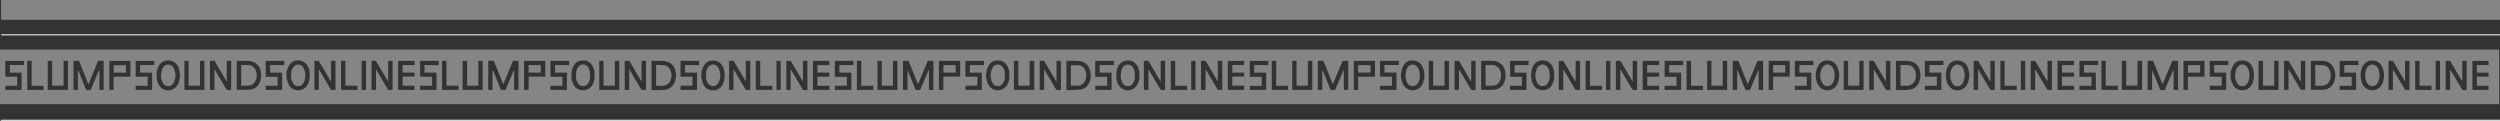<svg xmlns="http://www.w3.org/2000/svg" viewBox="0 0 2526.4 121.98"><rect x="0" y="0" width="2526.4" height="121.98" fill="#333333" stroke="none"/><defs><style>.cls-1,.cls-3{fill:#d7d7d7;}.cls-1,.cls-2{opacity:0.5;}.cls-3,.cls-4{stroke:#fff;stroke-miterlimit:10;}.cls-3{stroke-width:0.25px;}</style></defs><g id="Layer_2" data-name="Layer 2"><g id="Layer_1-2" data-name="Layer 1"><rect class="cls-1" x="1.13" width="2525.28" height="20.01"/><g class="cls-2"><path class="cls-3" d="M.13,105.11V50.39H2525.4v54.72Zm2201-43.8c-1.73,0-3.36,0-5,0a1.27,1.27,0,0,0-1.42.93c-2.31,5.65-4.67,11.27-7,16.9-.72,1.74-1.47,3.47-2.31,5.46-.87-2.12-1.63-4-2.38-5.79-2.23-5.54-4.44-11.08-6.69-16.61-.14-.34-.53-.82-.81-.83-1.79-.07-3.58,0-5.42,0V91h4.86V71.72c2.33,5.27,4.46,10.56,6.6,15.84.46,1.14.67,2.71,1.53,3.26s2.47.17,3.74.26a1.25,1.25,0,0,0,1.42-.93c1.75-4.24,3.53-8.46,5.3-12.69l2.52-6,.26.06V91h4.82Zm-1676.86,0c-1.74,0-3.37,0-5,0a1.21,1.21,0,0,0-1.34.88c-1.78,4.36-3.6,8.7-5.41,13-1.28,3.07-2.58,6.13-3.93,9.35-.22-.49-.38-.81-.51-1.13q-4.24-10.56-8.5-21.1c-.16-.4-.61-.95-.95-1-1.79-.1-3.59,0-5.44,0V91H498V71.55a1.54,1.54,0,0,1,.58.77q3,7.59,6.08,15.19c.46,1.15.67,2.74,1.53,3.3s2.46.18,3.73.27a1.32,1.32,0,0,0,1.5-1c1.86-4.54,3.77-9,5.68-13.57.67-1.61,1.36-3.22,2-4.83l.31.08V91h4.79Zm1257.58,0c-1.76,0-3.4,0-5,0a1.21,1.21,0,0,0-1.31.93q-3.29,8-6.61,15.91c-.87,2.1-1.76,4.19-2.73,6.51-.83-2.09-1.57-3.94-2.31-5.78-2.2-5.49-4.39-11-6.62-16.44-.18-.42-.59-1-.91-1.05-1.83-.11-3.66,0-5.53,0V91h4.85V71.54a.53.53,0,0,1,.37.37c2.08,5.18,4.18,10.35,6.24,15.53,1.52,3.83,1.5,3.86,5.57,3.59a1.55,1.55,0,0,0,1.11-.78c1.4-3.21,2.73-6.46,4.09-9.7q1.86-4.44,3.73-8.87l.26,0V91h4.83ZM943.5,91V61.31c-1.69,0-3.32,0-5,0a1.34,1.34,0,0,0-1.5,1c-2.11,5.17-4.27,10.31-6.42,15.46l-2.88,6.86c-.34-.82-.57-1.35-.78-1.89q-4.12-10.25-8.27-20.5c-.14-.35-.51-.85-.79-.86-1.82-.08-3.64,0-5.48,0V91h4.91V71.79c2.49,5.67,4.78,11.37,7,17.08.88,2.19.87,2.2,3.19,2.2a15.68,15.68,0,0,1,1.68,0,1.16,1.16,0,0,0,1.32-.89c1.6-3.91,3.24-7.81,4.87-11.7,1-2.33,2-4.66,3-7l.28,0V91ZM89.36,84.59c-.26-.58-.42-.9-.55-1.23q-4.2-10.48-8.42-21c-.16-.4-.5-1-.78-1-1.86-.09-3.72,0-5.59,0V91h4.83V71.62a.82.82,0,0,1,.43.47q3.12,7.77,6.25,15.54c.46,1.13.69,2.67,1.55,3.23s2.39.14,3.63.22a1.31,1.31,0,0,0,1.5-1c1.93-4.69,3.9-9.35,5.86-14,.63-1.51,1.29-3,1.93-4.54l.24.06V91H105V61.31c-1.71,0-3.31,0-4.9,0a1.35,1.35,0,0,0-1.49,1Q95.81,69.16,93,76C91.79,78.78,90.62,81.57,89.36,84.59ZM1336.46,91V71.61a.9.9,0,0,1,.42.49q3.12,7.75,6.25,15.52c.45,1.13.68,2.71,1.54,3.24s2.47.15,3.75.22a1.2,1.2,0,0,0,1.34-.88c1.54-3.76,3.13-7.5,4.71-11.24q1.56-3.72,3.13-7.42l.23,0V91h4.79V61.31c-1.85,0-3.6,0-5.35,0a1.38,1.38,0,0,0-.89.74q-3.17,7.49-6.27,15c-1,2.45-2.06,4.9-3.16,7.54l-.67-1.6q-4.18-10.44-8.39-20.86c-.13-.32-.45-.8-.7-.8-1.86-.07-3.72,0-5.57,0V91Zm-180.67,0h5V70.79c.36.53.57.81.75,1.11q5.37,9.13,10.76,18.25c.21.35.55.84.86.86,1.46.09,2.93,0,4.43,0V61.38h-4.86V81.64c-.44-.71-.7-1.11-.94-1.52q-5.19-8.82-10.4-17.63c-.26-.45-.68-1.08-1.08-1.12-1.49-.13-3,0-4.53,0Zm754.74.1V61.4h-4.84V81.61c-.34-.53-.51-.79-.67-1.06q-5.37-9.12-10.77-18.24c-.23-.4-.68-.92-1.06-1-1.46-.11-2.93,0-4.41,0V91h5V71.07a14.58,14.58,0,0,1,1.71,2.47c3.26,5.53,6.51,11.07,9.8,16.59a1.91,1.91,0,0,0,1.21.89C1907.77,91.14,1909.09,91.07,1910.53,91.07Zm577.54-29.72V81.26a4.4,4.4,0,0,1-1-1.27q-5.19-8.82-10.39-17.64c-.23-.38-.59-1-.92-1-1.49-.11-3-.05-4.49-.05V91h4.86V71.11a2.52,2.52,0,0,1,.85,1q5.36,9.06,10.72,18.13c.19.32.5.79.77.81,1.49.07,3,0,4.49,0V61.35Zm-1274.51,0V91h5V71.12a2.84,2.84,0,0,1,.88,1c3.56,6.05,7.11,12.1,10.7,18.13a1.49,1.49,0,0,0,.93.76c1.42.09,2.85,0,4.29,0V61.4h-4.88V81.53c-.29-.39-.39-.5-.47-.64-3.64-6.18-7.26-12.38-10.93-18.55a2,2,0,0,0-1.29-1A41.16,41.16,0,0,0,1213.56,61.31Zm378.5,20.51c-.42-.65-.66-1-.87-1.35q-5.37-9.14-10.75-18.25c-.21-.35-.56-.84-.87-.85-1.49-.09-3,0-4.49,0V91h4.9V70.67c.36.58.53.84.68,1.11,3.61,6.12,7.2,12.24,10.82,18.34.22.38.63.87,1,.89,1.46.1,2.93,0,4.43,0V61.38h-4.82Zm402.22-20.51V91h4.85V70.68a5.17,5.17,0,0,1,.37.44q5.61,9.54,11.23,19.07c.21.36.65.81,1,.83,1.42.1,2.85,0,4.3,0V61.4h-4.85V81.68c-.41-.65-.62-1-.82-1.3-3.56-6-7.12-12.1-10.71-18.13a2,2,0,0,0-1.19-.9C1997.11,61.23,1995.75,61.31,1994.28,61.31ZM233.79,91.06V61.4H229V81.65c-.32-.44-.47-.61-.58-.8q-5.51-9.33-11-18.65c-.19-.33-.5-.81-.77-.83-1.53-.07-3.07,0-4.58,0V91h4.85V70.66c.24.33.35.45.43.58q5.58,9.48,11.18,19a1.77,1.77,0,0,0,1.13.82C231,91.13,232.33,91.06,233.79,91.06ZM2325,61.36V81.72c-.25-.33-.36-.44-.44-.57q-5.58-9.48-11.18-19c-.22-.36-.64-.81-1-.84-1.42-.09-2.85,0-4.32,0V91h4.88V70.69c.4.63.59.93.77,1.24q5.31,9,10.64,18c.24.41.64,1,1,1,1.49.12,3,0,4.49,0V61.36Zm-833.6,29.7V61.4h-4.84V81.7c-.39-.6-.58-.87-.75-1.17q-5.25-8.91-10.51-17.83c-.29-.49-.68-1.26-1.08-1.3a43.81,43.81,0,0,0-4.58-.06V91h4.85V70.72a5.07,5.07,0,0,1,.37.41q5.61,9.54,11.25,19.07a1.76,1.76,0,0,0,1.12.82C1488.57,91.13,1489.93,91.06,1491.39,91.06ZM317.5,61.31V91h4.85V70.68c.4.63.61.94.8,1.27,3.57,6,7.12,12.1,10.7,18.14.21.36.54.89.84.91,1.53.09,3.07,0,4.57,0V61.39h-4.85V81.66a3.16,3.16,0,0,1-.37-.43c-3.75-6.35-7.48-12.72-11.25-19.06a1.74,1.74,0,0,0-1.13-.82C320.31,61.25,319,61.31,317.5,61.31Zm749.91.06V81.82c-.31-.49-.44-.67-.55-.87q-5.5-9.33-11-18.65c-.23-.39-.68-.91-1.06-.94-1.42-.11-2.85,0-4.31,0V91h4.85V71.05a2.75,2.75,0,0,1,.82,1q5.36,9.07,10.72,18.14c.2.35.54.85.85.87,1.49.09,3,0,4.54,0V61.37Zm-309,29.69V61.41h-4.86V81.32a2.8,2.8,0,0,1-.82-1Q747.4,71.29,742,62.22c-.2-.35-.55-.84-.86-.86-1.49-.09-3,0-4.51,0V91h4.84V70.6c.28.42.39.57.49.73,3.69,6.26,7.36,12.52,11.08,18.75a1.94,1.94,0,0,0,1.19.94C755.6,91.14,757,91.06,758.43,91.06Zm1310.49-9.74-.25,0c-.18-.3-.37-.6-.55-.91q-5.41-9.16-10.84-18.32c-.19-.32-.51-.75-.79-.77-1.5-.07-3,0-4.55,0V91h4.91V70.61c.31.48.42.64.51.8q5.54,9.38,11.07,18.75c.22.36.64.84,1,.86,1.42.1,2.85,0,4.32,0V61.39h-4.82Zm-1693.68-20V91h4.85V70.68c.35.56.53.86.71,1.16q5.44,9.21,10.9,18.43c.19.31.52.74.8.75,1.49.08,3,0,4.52,0V61.41h-4.91V81.62a4.46,4.46,0,0,1-.39-.47c-3.73-6.32-7.44-12.64-11.2-19a1.75,1.75,0,0,0-1.11-.85C378.07,61.24,376.7,61.31,375.24,61.31ZM1654.59,91.06V61.41h-4.87V81.76l-.52-.81q-5.49-9.33-11-18.66c-.23-.38-.61-.9-1-.93-1.45-.1-2.92,0-4.43,0V91h4.87V70.61c.37.61.53.88.69,1.16,3.63,6.15,7.25,12.31,10.91,18.44a1.74,1.74,0,0,0,1.14.82C1651.77,91.13,1653.13,91.06,1654.59,91.06ZM794.38,61.31V91h4.87V70.75a5.27,5.27,0,0,1,.4.47q5.6,9.48,11.19,19c.21.35.57.81.89.83,1.45.09,2.92,0,4.43,0V61.38h-4.87V81.72c-.36-.58-.53-.84-.69-1.12-3.61-6.12-7.2-12.24-10.83-18.34a2,2,0,0,0-1.22-.91C797.21,61.23,795.84,61.31,794.38,61.31ZM636,70.54c.47.76.77,1.21,1.05,1.68q5.19,8.82,10.38,17.63c.27.45.68,1.11,1.07,1.15,1.45.13,2.92,0,4.43,0V61.38H648.1V81.63c-.39-.59-.59-.88-.77-1.18-3.59-6.09-7.16-12.17-10.76-18.25-.21-.34-.57-.82-.88-.84-1.5-.09-3,0-4.54,0V91H636ZM2435.17,91.06V61.4h-4.84V81.63c-.44-.72-.71-1.15-1-1.59q-5.25-8.91-10.52-17.82c-.22-.37-.63-.84-1-.87-1.42-.1-2.85,0-4.3,0V91h4.83V71.07a31.28,31.28,0,0,1,2.5,3.82c3,5.11,6,10.24,9.07,15.34a1.7,1.7,0,0,0,1,.8C2432.34,91.12,2433.7,91.06,2435.17,91.06ZM239,90.92c4.48,0,8.85.22,13.18-.07a11.89,11.89,0,0,0,9.93-6.39c2-3.49,2.18-7.29,1.77-11.15a12.75,12.75,0,0,0-12.05-11.84c-4.18-.28-8.38-.1-12.58-.12-.06,0-.13.07-.25.13ZM1496.62,61.44V90.91c4.45,0,8.81.23,13.14-.06a11.94,11.94,0,0,0,10.06-6.61c1.89-3.44,2.06-7.17,1.64-10.94-.72-6.4-5.33-11.33-11.46-11.8C1505.6,61.17,1501.15,61.44,1496.62,61.44Zm419.24,0V91a2.81,2.81,0,0,0,.5.09c4.16,0,8.32.15,12.45-.17A12,12,0,0,0,1939.15,84a18.14,18.14,0,0,0,1.12-12.59,12.33,12.33,0,0,0-11.13-9.86C1924.77,61.18,1920.36,61.44,1915.86,61.44ZM658.16,91a2.58,2.58,0,0,0,.52.1c4.15,0,8.32.14,12.46-.16a12.15,12.15,0,0,0,10.49-7.08,18.44,18.44,0,0,0,1.28-11.46,12.64,12.64,0,0,0-11.8-10.89c-3.94-.25-7.91-.12-11.86-.15-.35,0-.69.06-1.09.09Zm419.26.29c4.92-.18,9.72-.11,14.45-.62a11.09,11.09,0,0,0,8.34-5.66,17.33,17.33,0,0,0,2-11.67c-.93-6.87-5.26-11.25-12.17-11.83-4.08-.34-8.21-.1-12.32-.11-.11,0-.21.11-.33.17ZM2335.08,61.46V90.91c4.46,0,8.83.27,13.15-.07a11.85,11.85,0,0,0,10.52-7.73,17.83,17.83,0,0,0,.17-13.43c-1.79-4.75-5.34-7.67-10.34-8.13C2344.15,61.14,2339.66,61.46,2335.08,61.46ZM1426,60.93c-2.93,0-6.34,2.07-8.29,6.1a20.72,20.72,0,0,0-.36,17.5,11.11,11.11,0,0,0,20.29.57,20.83,20.83,0,0,0,.45-16.87C1436.27,63.59,1432.79,60.93,1426,60.93Zm552.12,0a10.53,10.53,0,0,0-9.91,6.13c-2.29,4.63-2.39,9.52-1.35,14.47a13.19,13.19,0,0,0,3.92,7.13,11.12,11.12,0,0,0,17.66-4.07,21.39,21.39,0,0,0,.29-16.22A10.75,10.75,0,0,0,1978.1,61ZM720.52,61c-4,0-7.19,1.54-9.23,5-3.55,6-3.53,12.34-1,18.63,1.81,4.49,5.38,6.82,10.29,6.86a10.81,10.81,0,0,0,10.33-7,21.9,21.9,0,0,0,.64-14.76C729.89,64,725.89,61,720.52,61Zm-550.5,0A10.49,10.49,0,0,0,160.08,67c-2.38,4.64-2.43,9.57-1.39,14.57a13.2,13.2,0,0,0,3.92,7.12,11.15,11.15,0,0,0,17.76-4.33,21.37,21.37,0,0,0,.17-16A10.78,10.78,0,0,0,170,60.93ZM1020.25,76a18.25,18.25,0,0,0-1.54-8.27c-1.84-4-4.85-6.49-9.35-6.81-4.75-.33-8.53,1.48-10.68,5.77a19.92,19.92,0,0,0,.16,19.18c3.79,7,13.62,7.48,18.39,1.12C1019.64,83.82,1020.33,80.09,1020.25,76Zm1257.59,0a18,18,0,0,0-1.54-8.31c-1.81-3.9-4.75-6.39-9.14-6.76s-8.25,1.1-10.48,5.08a20,20,0,0,0-.2,19.89c2,3.85,5.49,5.57,9.79,5.47a10.57,10.57,0,0,0,9.62-6A18.45,18.45,0,0,0,2277.84,76Zm-707,.15a18.86,18.86,0,0,0-2.35-10c-4-7-14.46-7.09-18.78-.4-3.44,5.34-3.46,15.06-.13,20.48,4.11,6.67,14.47,6.9,18.71.09A18.25,18.25,0,0,0,1570.81,76.19ZM313.21,76a18.3,18.3,0,0,0-2.16-9.43c-4-7.18-14.29-7.86-18.72-1-4.07,6.32-3.93,13.17-.76,19.87,1.85,3.89,5.22,5.82,9.54,5.9A10.58,10.58,0,0,0,311,85.82,18.37,18.37,0,0,0,313.21,76Zm1545.49.19a18.74,18.74,0,0,0-2-9.25,10.57,10.57,0,0,0-9.49-6c-4.64-.12-8.19,1.81-10.24,5.94a20.42,20.42,0,0,0-.28,18.05A11.08,11.08,0,0,0,1856,86.59,18.54,18.54,0,0,0,1858.7,76.21Zm-1257.6,0a19.86,19.86,0,0,0-1.43-8.07c-1.79-4.16-4.77-6.86-9.44-7.2-4.84-.36-8.66,1.5-10.85,5.9a20.57,20.57,0,0,0-.29,18,10.32,10.32,0,0,0,9.79,6.51A10.61,10.61,0,0,0,599,85.57,19,19,0,0,0,601.1,76.24Zm526.77-.1a18.64,18.64,0,0,0,2,9.25,11.08,11.08,0,0,0,19.22,1c2.34-3.58,2.78-7.61,2.55-11.73s-1.35-8-4.52-11c-4.19-4-12-3.5-15.67,1C1128.67,68,1127.87,71.94,1127.87,76.14Zm1257.53-.06c.11,1.31.15,2.63.34,3.93.55,3.76,2,7.07,5.13,9.4A11.14,11.14,0,0,0,2407,85.9c2.08-3.6,2.47-7.54,2.24-11.57a16.71,16.71,0,0,0-2.86-8.87,11.07,11.07,0,0,0-17.42-.69C2386.21,68.05,2385.47,72,2385.4,76.08ZM2144.14,61.36V91h20.72V61.4h-5v25h-11v-25Zm-1103.85,25h-11v-25h-4.78V91h20.75V61.41h-5ZM488,91V61.41h-4.86v25H472.18V61.38h-4.92V91Zm41.47-29.67V91h5V77.71h16.79V61.36ZM2282.09,91h20.76V61.38H2298v25h-11v-25h-4.85ZM891.31,86.43v-25h-4.8V91h20.6V61.38H902.3V86.43ZM1883.55,91V61.4h-4.84v25h-10.94v-25H1863V91ZM626,91V61.4h-4.84v25H610.17v-25h-4.78V91ZM1725,61.35V91h20.58V61.41h-4.89v25h-10.93V61.35Zm-281.28,0V91h20.68V61.37h-4.85v25h-11.07V61.35ZM186.07,91h20.71V61.39H202v25H190.88v-25h-4.81ZM52.87,86.43v-25H48.09V91H68.78V61.39H64v25ZM1305.66,91h20.72V61.39h-4.81v25h-11.09v-25h-4.82ZM115.05,77.71h17V61.41H110.25V91h4.8Zm2113,0V61.4h-21.77V91h4.86V77.74ZM948.7,61.36V91h4.84V77.7h16.93V61.36Zm419.18,0V91h4.82V77.74h16.94V61.35Zm419.28,0V91H1792V77.71h16.81V61.37ZM573.08,73.14h-12V65.86h14.25V61.37H556V77.79h12.1v8.75H556V91h17.05ZM2364.2,61.37V77.8h12.1v8.75h-12.1V91h17V73.17h-11.94V65.85h14.23V61.37ZM2101.13,91h17V73.16h-12V65.81h14.35v-4.4h-19.31V77.78h12.11v8.76h-12.13ZM1111.55,73.2V65.81h14.35v-4.4h-19.31V77.78h12.12v8.76H1106.6V91h17V73.2Zm-251,0h-12.1V65.85h14.34V61.38H843.58v16.4h12.06v8.75H843.58V91h17ZM268.26,77.81h12v8.73h-12V91h17V73.14H273.2V65.82h14.22V61.39H268.26Zm-258.13-12H24.37V61.41H5.12V77.74H17.2v8.8H5.12V91h17V73.15h-12ZM1525.85,91h17V73.16h-12V65.79H1545v-4.4H1525.9V77.8h11.91v8.77h-12ZM1282,61.41h-19.18V77.78h12v8.77h-12V91h16.89V73.18h-12V65.84H1282ZM141.76,65.83h14.29V61.42H136.89V77.76H149v8.8H136.89V91h17V73.14H141.76Zm1815.4,20.73h-12.08V91h17V73.14H1950v-7.3h14.22V61.4H1945V77.77h12.13ZM1411.51,73.13h-12.14V65.84h14.38V61.39h-19.27V77.76h12.09v8.79h-12.06V91h17ZM1682,61.35V77.78h12v8.8h-12V91h17V73.12h-12.08V65.86h14.25V61.35ZM424.44,86.53V91h17V73.17H429.29V65.86h14.25V61.4H424.4V77.73h12.08v8.8ZM2245,77.74v8.79h-12.12V91h17V73.18h-12.06V65.82h14.22V61.37h-19.16V77.74ZM975.35,86.47V91h17V73.21H980.25V65.85h14.2V61.4H975.3V77.76h12.14v8.71Zm-275.82,0h-12V91h16.95V73.14h-12.1V65.87h14.26V61.4H687.43V77.72h12.1Zm1114.21-8.74h12v8.77h-12V91h16.87V73.17h-12V65.85h14.28V61.41h-19.2Zm-136.93-4.6h-12.07V65.82h12.06V61.37h-17V91h17V86.44h-12V77.73h12.09ZM407.12,77.69H419.2V73.18H407.14V65.82H419.2V61.38h-17V91h17V86.45H407.12ZM2079,61.35V91h17v-4.5h-12.11V77.73H2096V73.16h-12.08v-7.3H2096V61.35Zm-1257.6,0V91h17v-4.5H826.26V77.74h12.1V73.12H826.28V65.86h12.09V61.35Zm424.12,16.34h12V73.14h-12V65.8h11.93V61.41h-16.83V91h16.86V86.47h-12ZM2515.14,61.42h-16.87V91h16.84V86.5h-11.94V77.71h11.94V73.17h-11.94V65.83h12ZM44.34,86.48H32.24V61.37H27.32V91h17Zm1993.92,0h-12.21V61.38h-4.81V91h17ZM446.62,61.36V91h17V86.47H451.38V61.36ZM1709,61.4h-4.84V91h17V86.48H1709ZM1187.75,86.51V61.41h-4.83V91h16.88v-4.5Zm-419.32,0V61.4h-4.8V91h17V86.52ZM2457.4,91V86.47h-12.05V61.41h-4.83V91ZM344.52,61.35V91h17V86.46H349.28V61.35Zm1257.6,0V91h17V86.46h-12.21V61.35Zm-736.32,0V91h17V86.46H870.56V61.35Zm1257.6,0V91h17V86.46h-12.21V61.35ZM1289.84,86.48V61.4H1285V91h16.86V86.48Zm-86.26-25.12V91h4.73V61.36Zm424,29.66V61.41h-4.73V91ZM365.26,61.36V91H370V61.36Zm1676.78,0V91h4.73V61.36Zm419.15,0V91h4.72V61.36Zm-1676.75,0V91h4.73V61.36Z"/><path class="cls-3" d="M243.92,65.91c2.4,0,4.69-.15,7,0a8.11,8.11,0,0,1,7.63,6.21,12.41,12.41,0,0,1-1.08,10.39,7.11,7.11,0,0,1-5.35,3.65c-2.67.3-5.38.3-8.15.43Z"/><path class="cls-3" d="M1501.49,86.33V65.88c3.44.17,6.89-.62,10.16.87a7.77,7.77,0,0,1,4.21,4.68,12.69,12.69,0,0,1-.68,10.86,7.38,7.38,0,0,1-5.93,4C1506.73,86.5,1504.17,86.33,1501.49,86.33Z"/><path class="cls-3" d="M1920.83,65.89c2.34,0,4.59-.13,6.81,0a8.26,8.26,0,0,1,7.77,6.53c1,4,.77,7.84-2,11.18a8.28,8.28,0,0,1-6.35,2.84c-2,.09-4.07,0-6.21,0Z"/><path class="cls-3" d="M663.19,86.5V65.7a82.07,82.07,0,0,1,8.82.63A7.18,7.18,0,0,1,677.28,71a13.33,13.33,0,0,1,.38,9.37c-1.19,3.82-3.95,5.86-8.34,6.14C667.34,86.6,665.33,86.5,663.19,86.5Z"/><path class="cls-3" d="M1082.33,66.12a78.13,78.13,0,0,1,8.25.06,7.11,7.11,0,0,1,5.76,4.56,12.25,12.25,0,0,1-.79,12.2,7.43,7.43,0,0,1-6.15,3.42c-2.34.11-4.69,0-7.07,0Z"/><path class="cls-3" d="M2339.93,65.76a69.91,69.91,0,0,1,8.37.43c3.23.53,5.22,2.81,6.2,5.86a12.92,12.92,0,0,1-.14,8.57c-1.28,3.47-3.73,5.53-7.47,5.74-2.3.14-4.61,0-7,0Z"/><path class="cls-3" d="M1420.68,76.28c0-3.09.4-5.85,2.14-8.26a5.78,5.78,0,0,1,9.63.09c1.88,2.68,2.22,5.77,2.11,8.92a12.74,12.74,0,0,1-2,7,5.8,5.8,0,0,1-10-.07A13.1,13.1,0,0,1,1420.68,76.28Z"/><path class="cls-3" d="M1978.11,65.49a5.69,5.69,0,0,1,5.27,3.23,15.57,15.57,0,0,1,0,14.83,5.77,5.77,0,0,1-10.54-.09,15.6,15.6,0,0,1,.18-14.94A5.6,5.6,0,0,1,1978.11,65.49Z"/><path class="cls-3" d="M713.55,76.11a15.22,15.22,0,0,1,1.76-7.45c2.41-4.08,7.83-4.38,10.21-.3a14.92,14.92,0,0,1,.12,15.39c-2.47,4.47-8.11,4.08-10.55-.46A15.8,15.8,0,0,1,713.55,76.11Z"/><path class="cls-3" d="M162.68,76a64.35,64.35,0,0,1,1.72-6.52,5.93,5.93,0,0,1,11.06-.33c2.18,4.84,2.31,9.82-.29,14.52-2.48,4.47-8.12,4.21-10.6-.29a16.19,16.19,0,0,1-1.58-7.3Z"/><path class="cls-3" d="M1015.34,75.77c0,3.11-.32,5.82-1.93,8.21-2.7,4-8.07,3.86-10.27-.44a15.76,15.76,0,0,1-.08-14.63,5.63,5.63,0,0,1,5.59-3.4,6,6,0,0,1,5.24,3.62A13.73,13.73,0,0,1,1015.34,75.77Z"/><path class="cls-3" d="M2272.93,76.24c0,3-.38,5.92-2.37,8.34-2.72,3.3-7.47,3.09-9.58-.67a15,15,0,0,1-.15-15.2c2.53-4.58,8.14-4.27,10.63.34A14.58,14.58,0,0,1,2272.93,76.24Z"/><path class="cls-3" d="M1566,76.26a16.52,16.52,0,0,1-1.53,6.75c-1.17,2.32-2.92,3.84-5.6,3.83-2.85,0-4.69-1.71-5.72-4.2a16.81,16.81,0,0,1-.18-12.51c1.47-4,5.24-5.73,8.56-4,2.23,1.15,3.27,3.23,3.81,5.54C1565.73,73.16,1565.83,74.72,1566,76.26Z"/><path class="cls-3" d="M308.29,75.05c0,3.62-.33,6-1.5,8.21-2.41,4.59-7.87,4.89-10.59.49-2.18-3.52-2.16-7.43-1.45-11.36a9.24,9.24,0,0,1,2.62-5.27,5.73,5.73,0,0,1,8.47.52A12.07,12.07,0,0,1,308.29,75.05Z"/><path class="cls-3" d="M1853.78,76.36a14.34,14.34,0,0,1-1.73,7.24c-2.55,4.28-8,4.49-10.36.15a14.92,14.92,0,0,1,.1-15.29c2.38-4.16,7.64-4,10.16.1A14.49,14.49,0,0,1,1853.78,76.36Z"/><path class="cls-3" d="M582.23,76.1c0-2.79.38-5.55,2.08-7.94a5.8,5.8,0,0,1,10,.29c1.77,2.8,2,5.93,1.84,9.12a12.47,12.47,0,0,1-2.07,6.65,5.77,5.77,0,0,1-9.55.19C582.64,82,582.27,79.09,582.23,76.1Z"/><path class="cls-3" d="M1132.8,76.6c0-3.21.37-5.87,1.91-8.24a5.83,5.83,0,0,1,10.06,0c1.8,2.78,2.09,5.91,1.9,9.1a12.27,12.27,0,0,1-2.13,6.87,5.81,5.81,0,0,1-9.78-.27A13,13,0,0,1,1132.8,76.6Z"/><path class="cls-3" d="M2404.32,76.8a13.4,13.4,0,0,1-2,7.32,5.82,5.82,0,0,1-9.92-.08c-1.91-2.93-2.12-6.23-1.91-9.58a12.42,12.42,0,0,1,1.86-6.11,5.85,5.85,0,0,1,10.07,0C2403.66,70.29,2404.33,73,2404.32,76.8Z"/><path class="cls-3" d="M534.41,73.1V65.94h11.9V73.1Z"/><path class="cls-3" d="M115.12,73.14V66h12v7.17Z"/><path class="cls-3" d="M2223.2,73.16h-12V66h12Z"/><path class="cls-3" d="M965.61,66v7.12h-12V66Z"/><path class="cls-3" d="M1384.76,66V73.1h-12V66Z"/><path class="cls-3" d="M1792,73.11V65.93h11.9v7.18Z"/></g><line class="cls-4" x1="1.13" y1="121.48" x2="2526.4" y2="121.48"/><line class="cls-4" x1="1.13" y1="35.2" x2="2526.4" y2="35.2"/></g></g></svg>